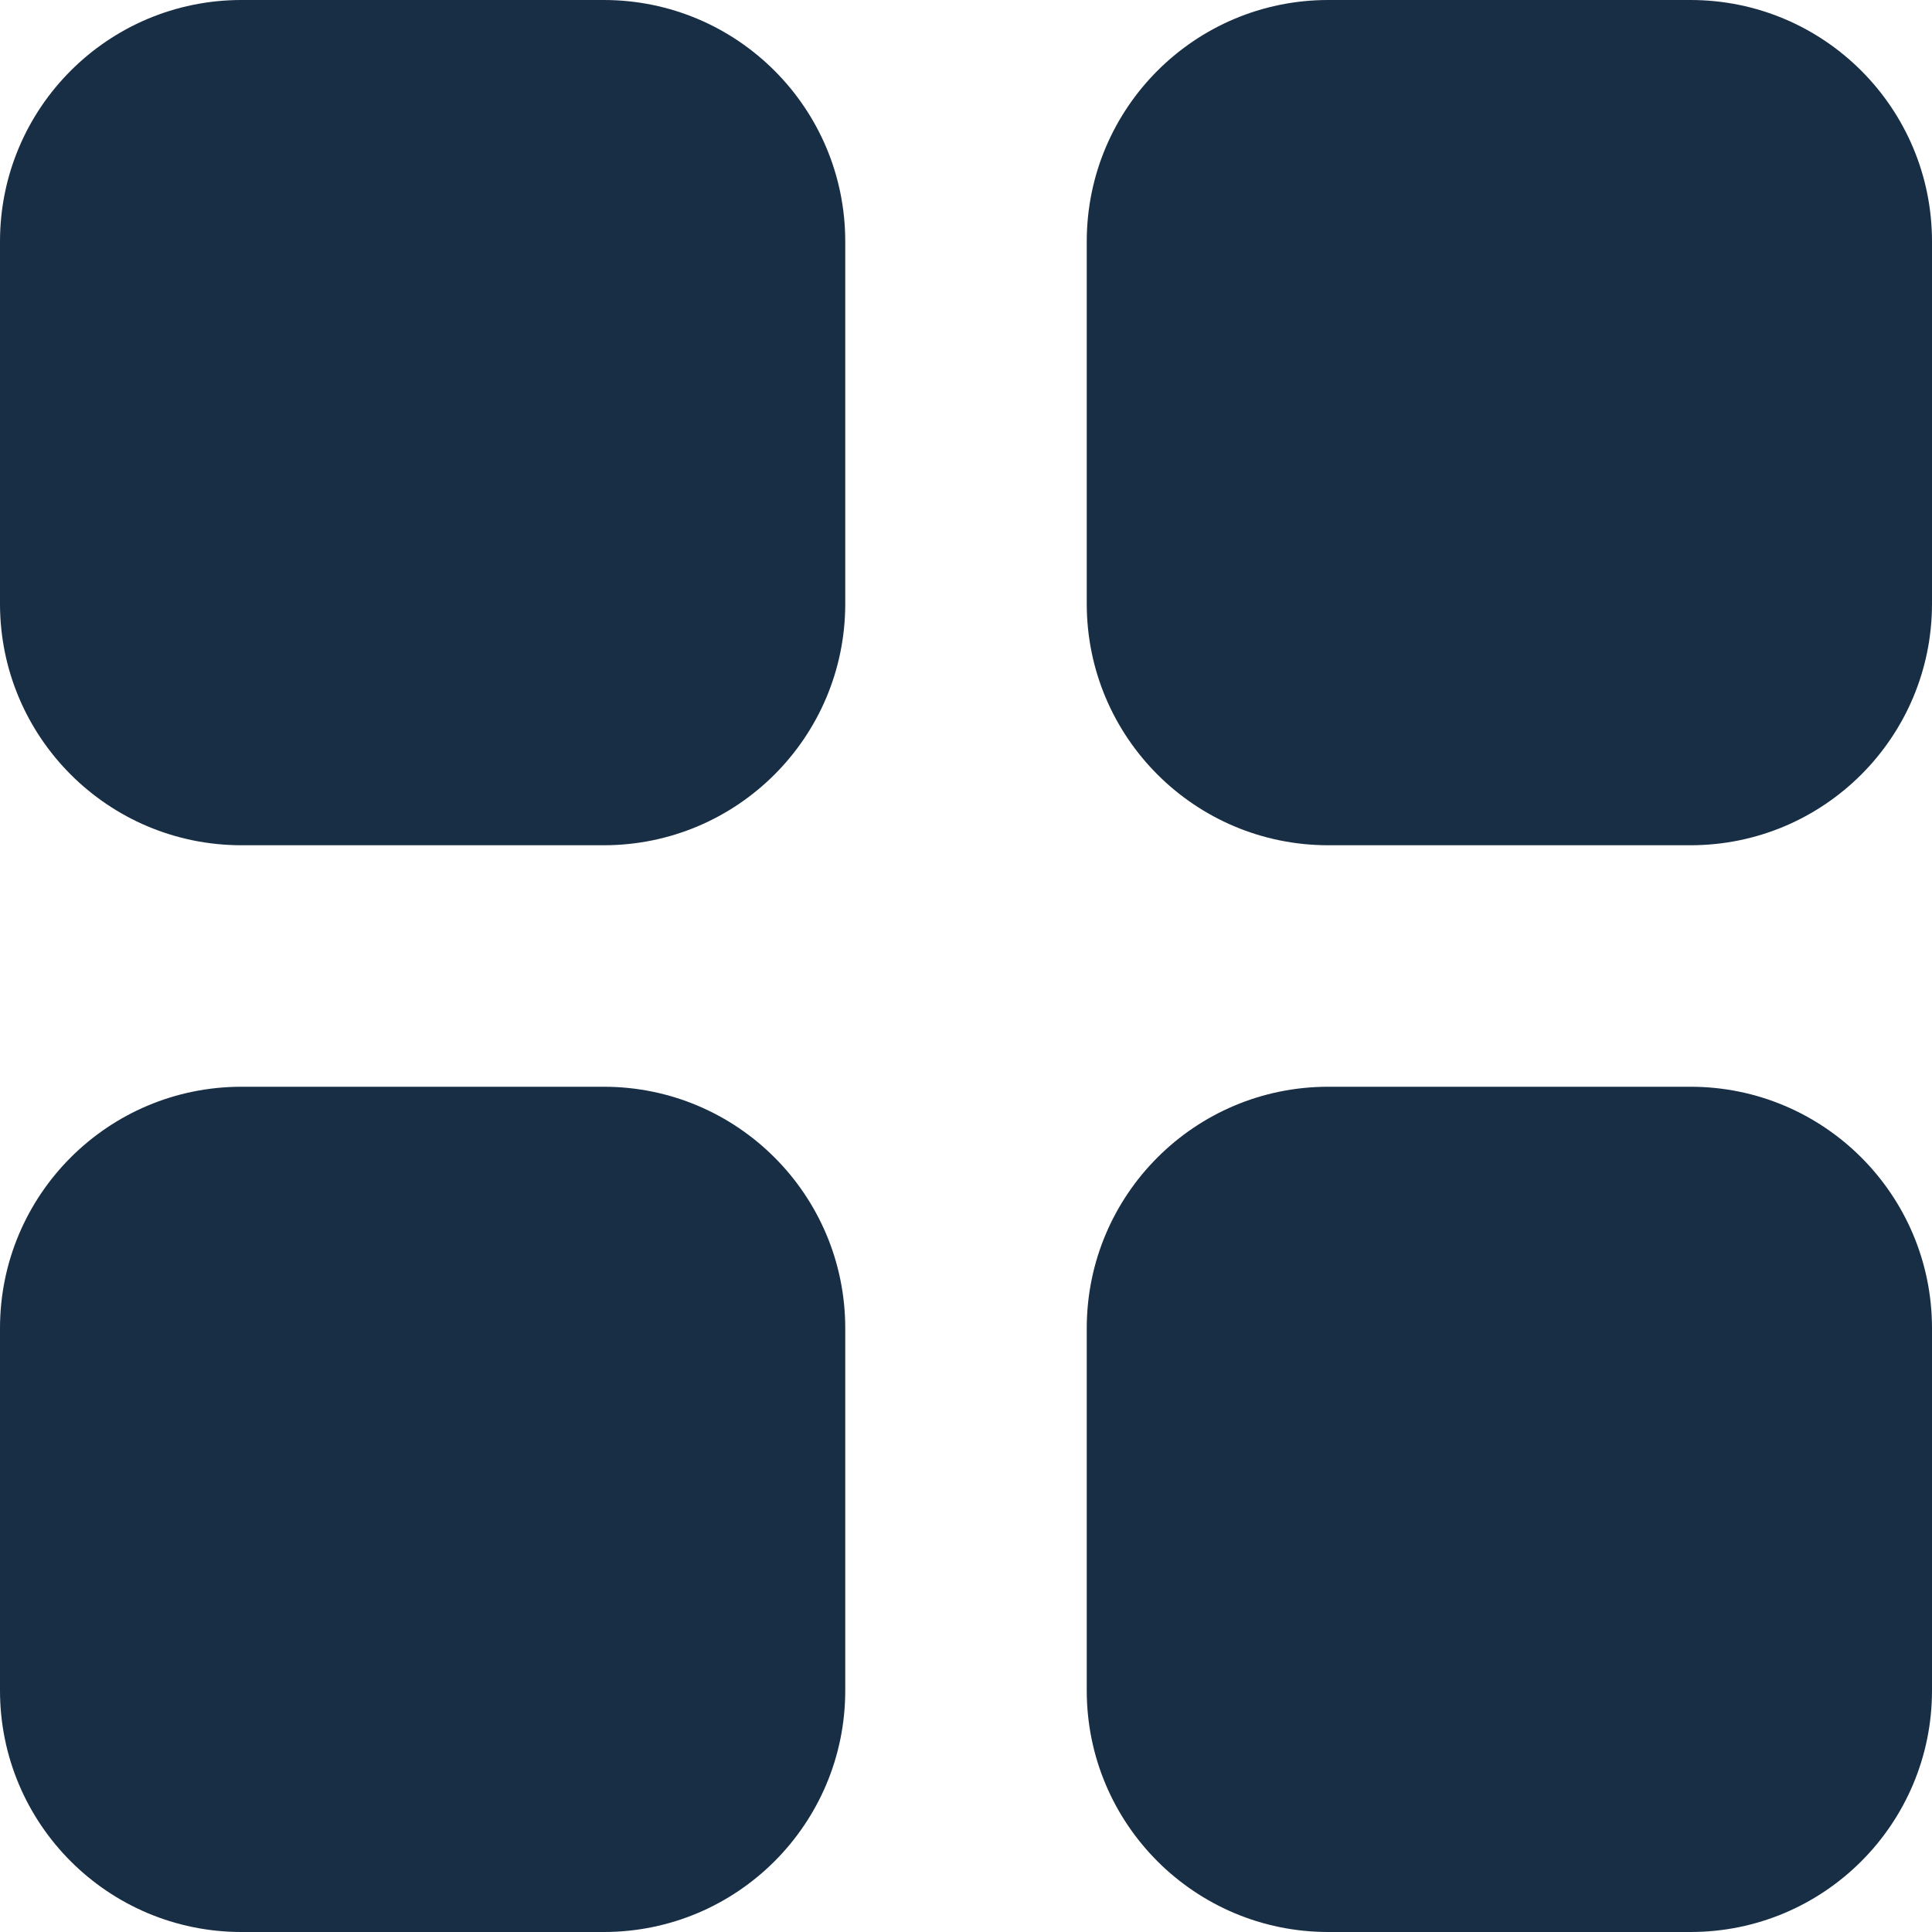 <svg width="16" height="16" viewBox="0 0 16 16" fill="none" xmlns="http://www.w3.org/2000/svg">
<path d="M2 0C0.895 0 0 0.895 0 2V5C0 6.105 0.895 7 2 7H5C6.105 7 7 6.105 7 5V2C7 0.895 6.105 0 5 0H2Z" fill="#182E45"/>
<path d="M11 0C9.895 0 9 0.895 9 2V5C9 6.105 9.895 7 11 7H14C15.105 7 16 6.105 16 5V2C16 0.895 15.105 0 14 0H11Z" fill="#182E45"/>
<path d="M0 11C0 9.895 0.895 9 2 9H5C6.105 9 7 9.895 7 11V14C7 15.105 6.105 16 5 16H2C0.895 16 0 15.105 0 14V11Z" fill="#182E45"/>
<path d="M11 9C9.895 9 9 9.895 9 11V14C9 15.105 9.895 16 11 16H14C15.105 16 16 15.105 16 14V11C16 9.895 15.105 9 14 9H11Z" fill="#182E45"/>
</svg>

